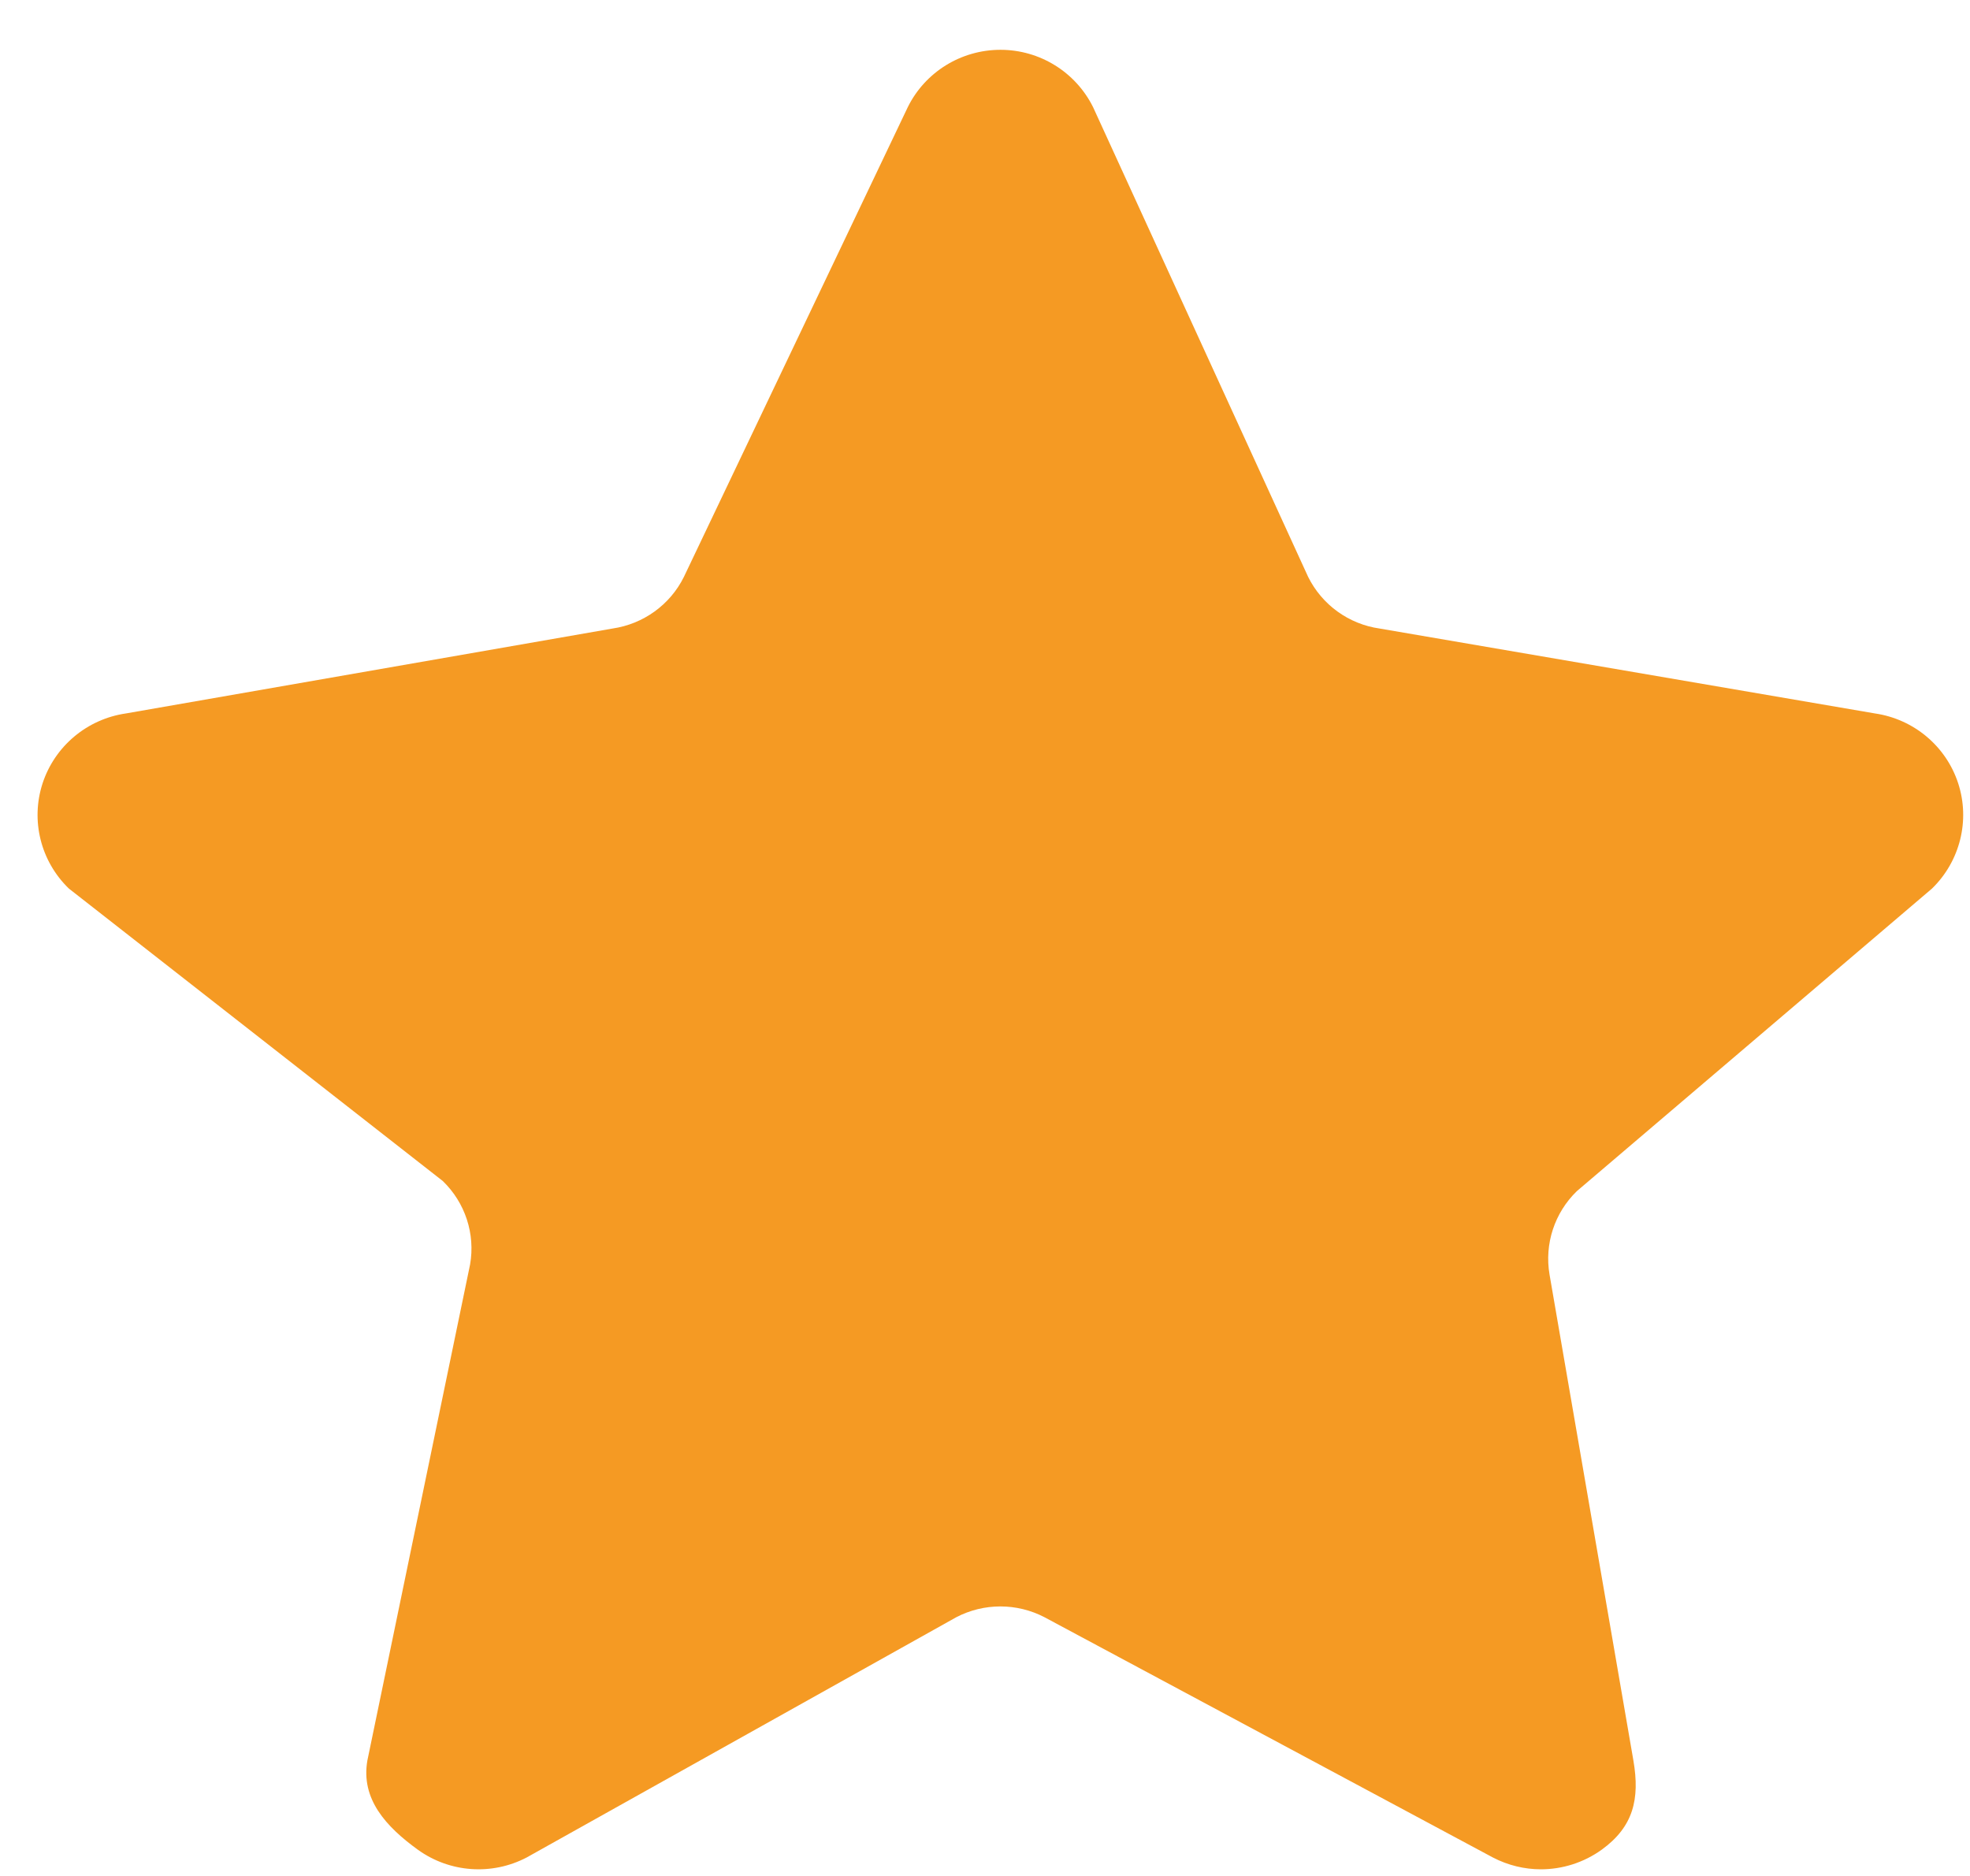 ﻿<?xml version="1.0" encoding="utf-8"?>
<svg version="1.1" xmlns:xlink="http://www.w3.org/1999/xlink" width="21px" height="20px" xmlns="http://www.w3.org/2000/svg">
  <g transform="matrix(1 0 0 1 -202 -214 )">
    <path d="M 20.595 9.473  L 16.809 12.699  C 16.571 12.93  16.462 13.262  16.518 13.589  L 17.412 18.77  C 17.482 19.18  17.412 19.475  17.074 19.72  C 16.882 19.858  16.654 19.929  16.426 19.929  C 16.251 19.929  16.076 19.887  15.914 19.803  L 11.135 17.242  C 10.84 17.088  10.488 17.088  10.193 17.242  L 5.614 19.803  C 5.243 19.997  4.794 19.965  4.454 19.72  C 4.116 19.475  3.845 19.181  3.916 18.77  L 5.011 13.481  C 5.068 13.155  4.959 12.822  4.72 12.591  L 0.734 9.473  C 0.433 9.182  0.325 8.747  0.454 8.351  C 0.584 7.955  0.928 7.666  1.343 7.606  L 6.529 6.701  C 6.858 6.653  7.143 6.448  7.29 6.151  L 9.677 1.142  C 9.862 0.768  10.245 0.531  10.665 0.531  C 11.084 0.531  11.466 0.768  11.652 1.142  L 13.945 6.151  C 14.093 6.448  14.377 6.654  14.707 6.701  L 19.986 7.606  C 20.4 7.666  20.745 7.955  20.874 8.351  C 21.003 8.747  20.894 9.182  20.595 9.473  Z " fill-rule="nonzero" fill="#f59a23" stroke="none" transform="matrix(1 0 0 1 202 214 )" />
  </g>
</svg>